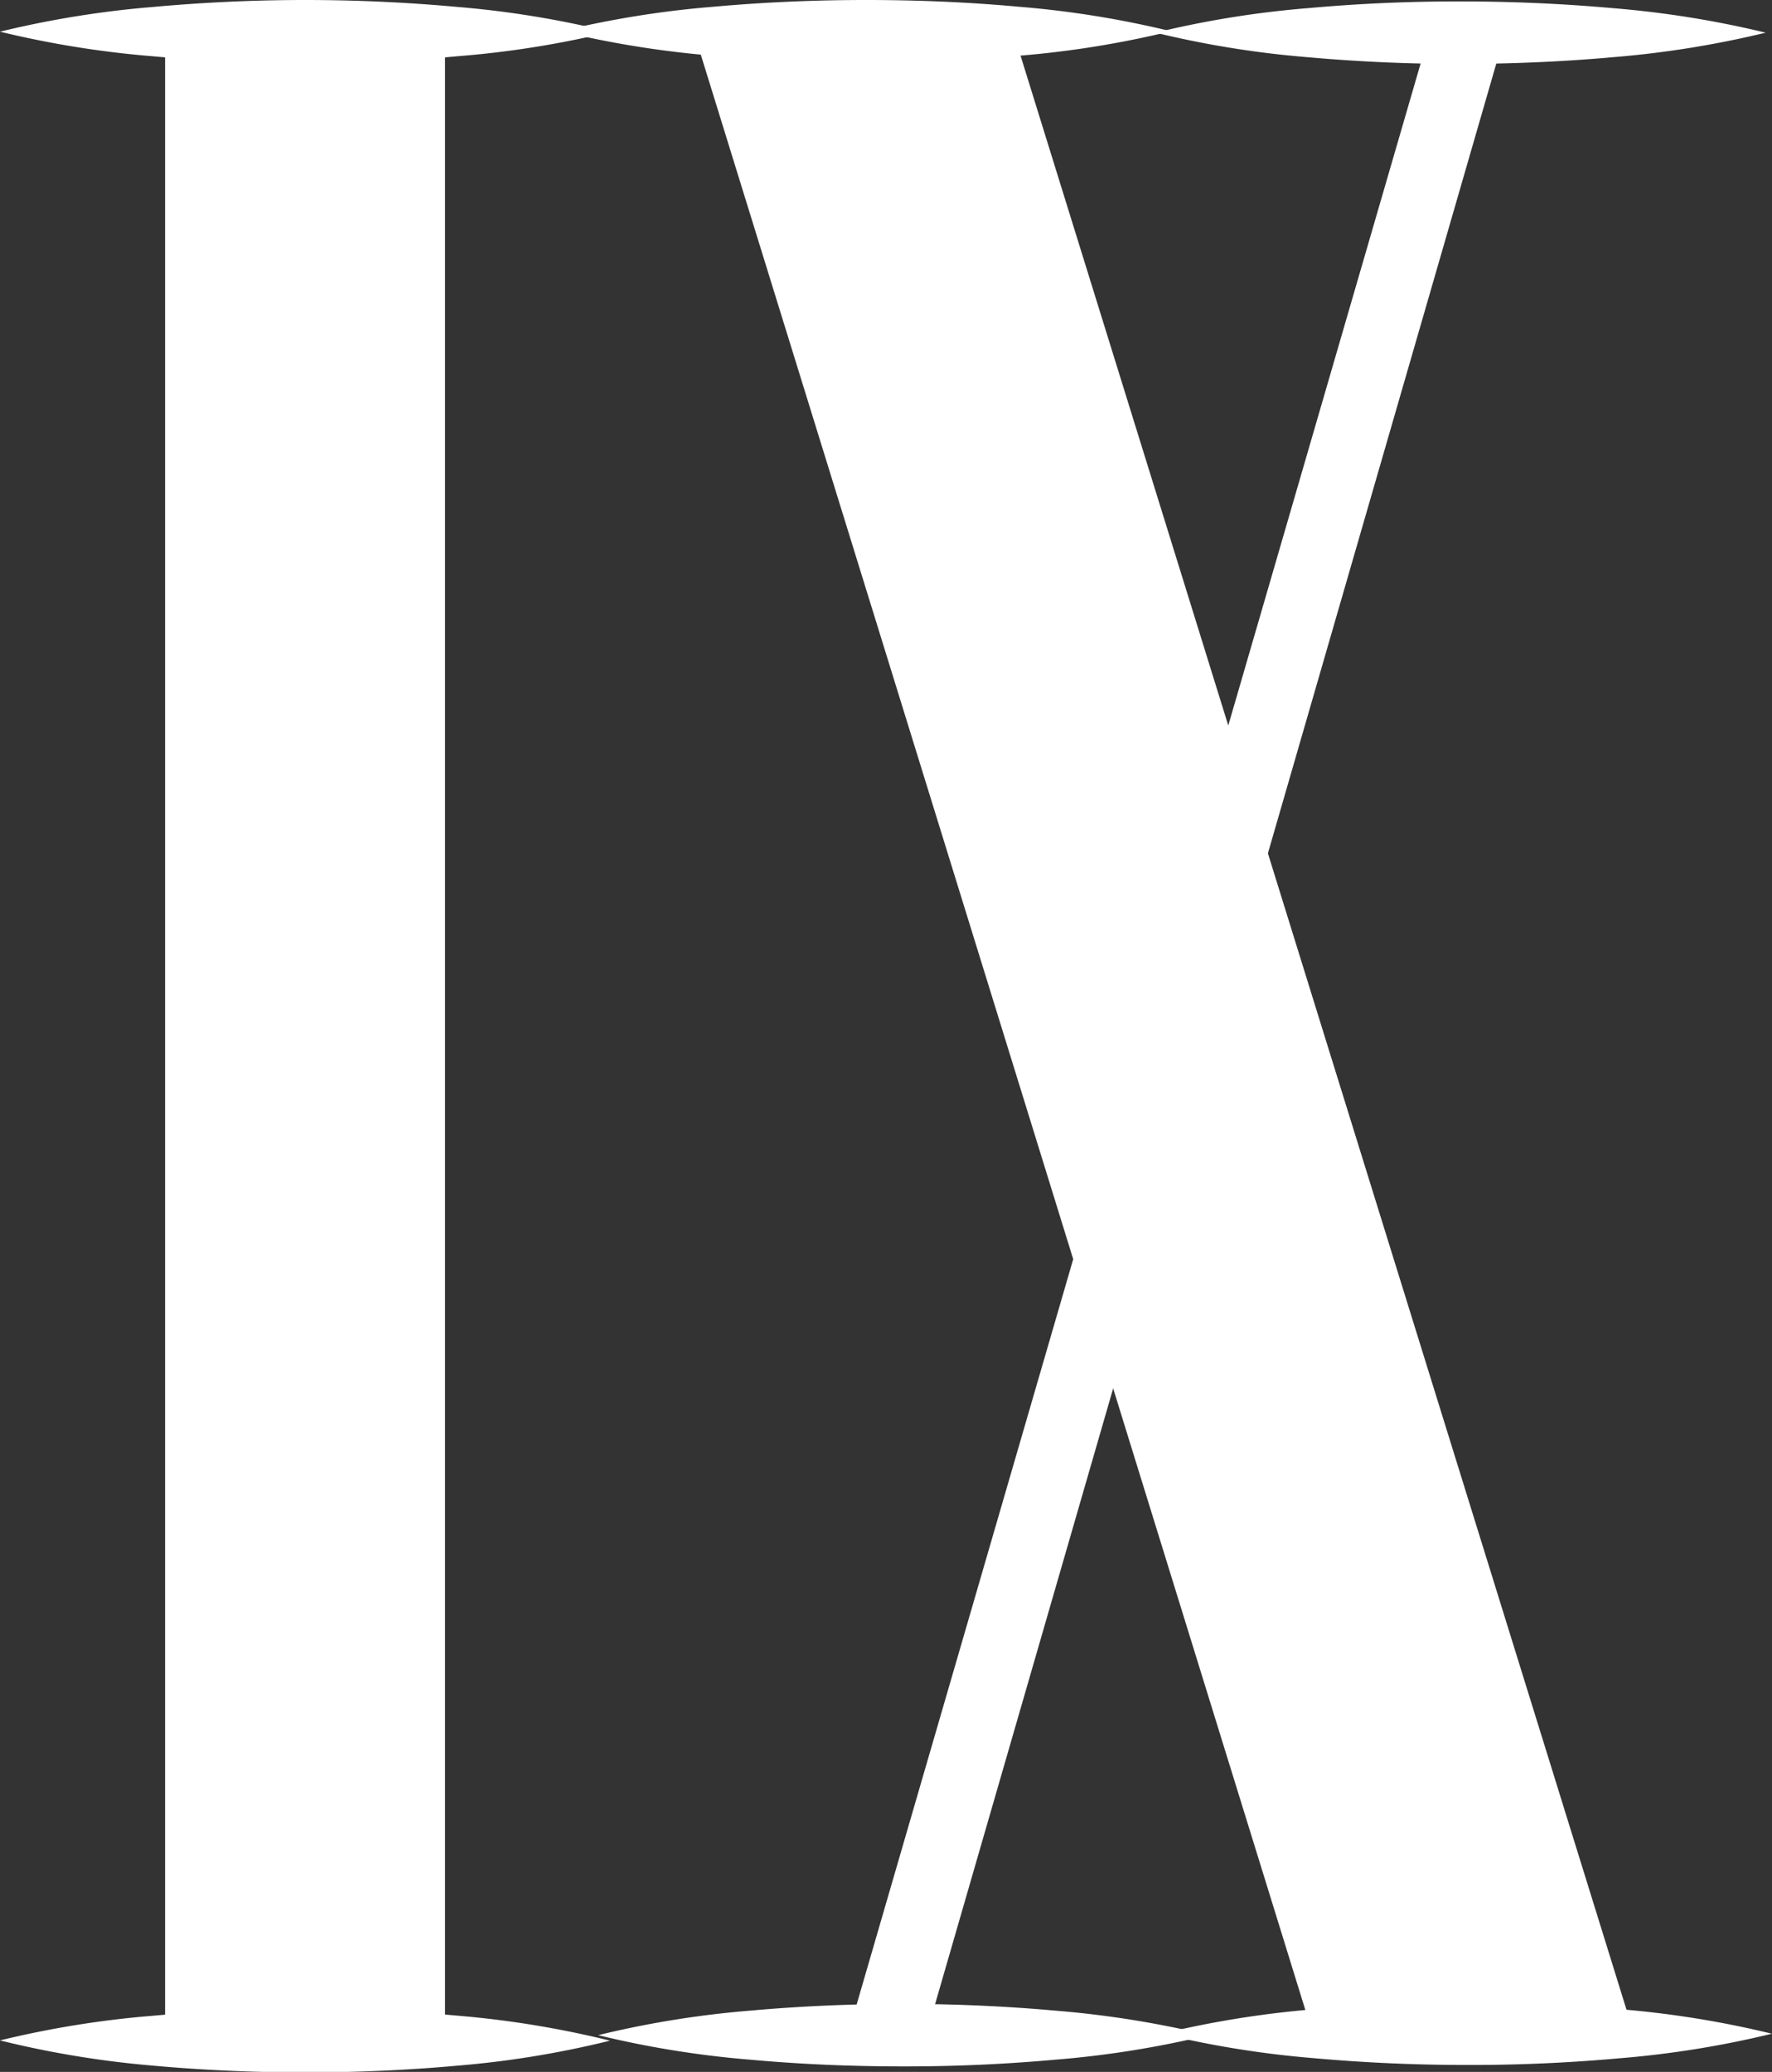 <svg id="Layer_1" data-name="Layer 1" xmlns="http://www.w3.org/2000/svg" preserveAspectRatio = "none" viewBox="0 0 283.68 331.55"><rect x="0" y="0" width="283.68" height="331.55" fill="#333333" stroke="none"/><defs><style>.cls-1{fill:#fff;}</style></defs><path class="cls-1" d="M0,5.07A158,158,0,0,1,24.42,1.12C32.55.38,40.69,0,48.83,0S65.11.37,73.24,1.11a155.63,155.63,0,0,1,24.42,4A155.63,155.63,0,0,1,73.24,9C65.11,9.77,57,10.11,48.83,10.1S32.55,9.75,24.42,9A158,158,0,0,1,0,5.07Z"/><path class="cls-1" d="M0,326.51a156.75,156.75,0,0,1,24.42-3.94q12.19-1.11,24.41-1.09c8.14,0,16.28.33,24.41,1.07a156.81,156.81,0,0,1,24.42,4,154.47,154.47,0,0,1-24.42,4c-8.13.74-16.27,1.08-24.41,1.08s-16.28-.35-24.41-1.09A156.78,156.78,0,0,1,0,326.51Z"/><rect class="cls-1" x="26.43" y="2.03" width="44.81" height="327.53"/><path class="cls-1" d="M89.79,5a157.88,157.88,0,0,1,24.42-3.92C122.35.35,130.49,0,138.62,0S154.9.33,163,1.07A156.59,156.59,0,0,1,187.45,5,156.59,156.59,0,0,1,163,8.93Q150.83,10,138.62,10c-8.13,0-16.27-.35-24.41-1.08A159.09,159.09,0,0,1,89.79,5Z"/><path class="cls-1" d="M186,325.44a159.09,159.09,0,0,1,24.42-3.92c8.13-.73,16.27-1.07,24.41-1.08s16.28.34,24.42,1.07a156.78,156.78,0,0,1,24.41,3.93,156.78,156.78,0,0,1-24.41,3.93q-12.21,1.1-24.42,1.07c-8.14,0-16.28-.35-24.41-1.08A157.88,157.88,0,0,1,186,325.44Z"/><path class="cls-1" d="M209.89,324.61,111.94,7.93,161.33,2.3Q211,162.41,260.67,322.51Z"/><path class="cls-1" d="M282.67,5.23a158.77,158.77,0,0,1-24.41,3.92c-8.14.73-16.28,1.07-24.42,1.08s-16.27-.34-24.41-1.07A156.72,156.72,0,0,1,185,5.23,156.72,156.72,0,0,1,209.43,1.3Q221.64.2,233.84.23c8.14,0,16.28.35,24.42,1.08A158.77,158.77,0,0,1,282.67,5.23Z"/><path class="cls-1" d="M193.45,325.67A157.88,157.88,0,0,1,169,329.59q-12.21,1.1-24.41,1.08c-8.14,0-16.28-.33-24.42-1.07a156.59,156.59,0,0,1-24.41-3.93,156.59,156.59,0,0,1,24.41-3.93c8.14-.73,16.28-1.07,24.42-1.07s16.27.35,24.41,1.08A159.09,159.09,0,0,1,193.45,325.67Z"/><path class="cls-1" d="M148.39,325.23Q194.46,166,240.51,6.83l-12-.39q-46.17,158.82-92.33,317.63Z"/></svg>